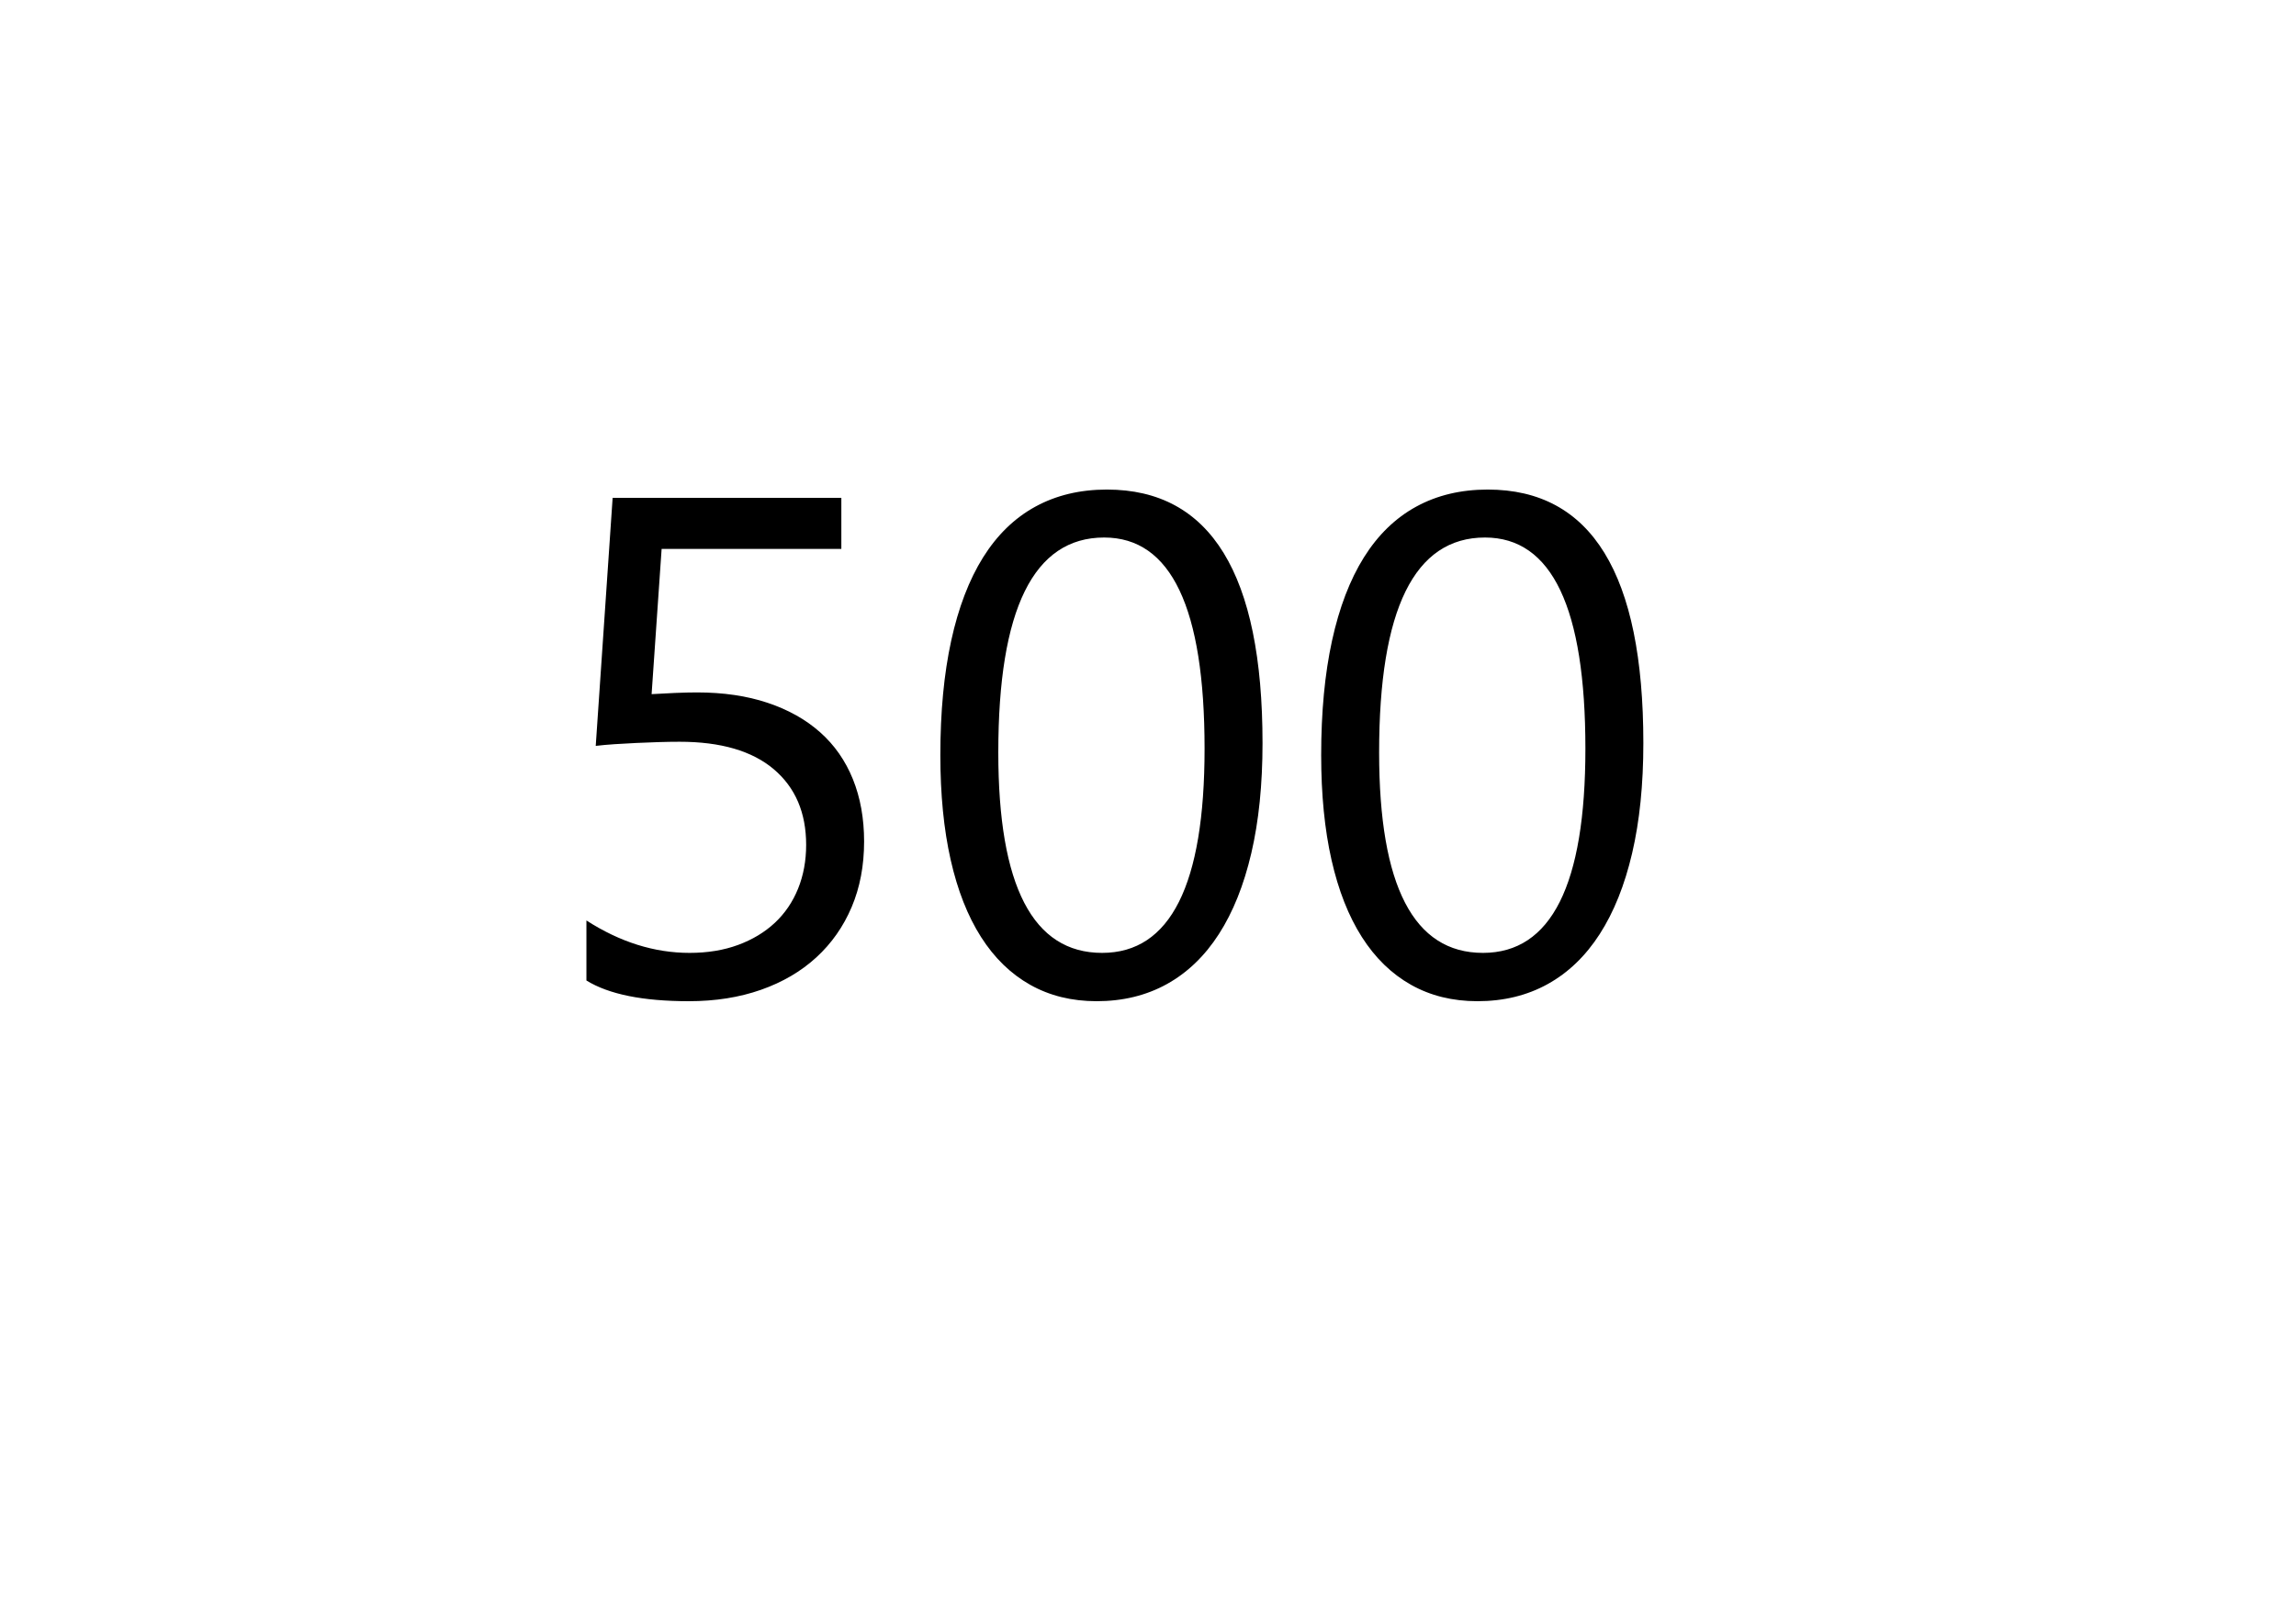 <?xml version="1.0" encoding="utf-8"?>
<svg width="208px" height="145px" viewbox="0 0 208 145" version="1.1" xmlns:xlink="http://www.w3.org/1999/xlink" xmlns="http://www.w3.org/2000/svg">
  <defs>
    <filter filterUnits="userSpaceOnUse" color-interpolation-filters="sRGB" id="filter_1">
      <feFlood flood-opacity="0" result="BackgroundImageFix" />
      <feColorMatrix in="SourceAlpha" type="matrix" values="0 0 0 0 0 0 0 0 0 0 0 0 0 0 0 0 0 0 127 0" />
      <feOffset dx="0" dy="16" />
      <feGaussianBlur stdDeviation="6" />
      <feColorMatrix type="matrix" values="0 0 0 0 0 0 0 0 0 0.725 0 0 0 0 0.89 0 0 0 1 0" />
      <feBlend mode="normal" in2="BackgroundImageFix" result="effect0_dropShadow" />
      <feBlend mode="normal" in="SourceGraphic" in2="effect0_dropShadow" result="shape" />
    </filter>
  </defs>
  <path d="M39.999 0L150.001 0Q150.983 0 151.964 0.048Q152.944 0.096 153.922 0.193Q154.899 0.289 155.87 0.433Q156.841 0.577 157.804 0.769Q158.767 0.96 159.72 1.199Q160.672 1.437 161.612 1.722Q162.552 2.007 163.476 2.338Q164.401 2.669 165.308 3.045Q166.215 3.421 167.103 3.84Q167.99 4.26 168.856 4.723Q169.722 5.186 170.565 5.691Q171.407 6.196 172.223 6.741Q173.04 7.287 173.828 7.872Q174.617 8.456 175.376 9.079Q176.135 9.702 176.863 10.362Q177.59 11.021 178.285 11.715Q178.979 12.41 179.638 13.137Q180.298 13.865 180.921 14.624Q181.544 15.383 182.128 16.172Q182.713 16.96 183.259 17.777Q183.804 18.593 184.309 19.435Q184.814 20.278 185.277 21.144Q185.74 22.01 186.16 22.897Q186.579 23.785 186.955 24.692Q187.331 25.599 187.662 26.524Q187.993 27.448 188.278 28.388Q188.563 29.328 188.801 30.28Q189.04 31.233 189.231 32.196Q189.423 33.159 189.567 34.13Q189.711 35.101 189.807 36.078Q189.904 37.056 189.952 38.036Q190 39.017 190 39.999L190 80.001Q190 80.983 189.952 81.964Q189.904 82.944 189.807 83.922Q189.711 84.899 189.567 85.87Q189.423 86.841 189.231 87.804Q189.04 88.767 188.801 89.72Q188.563 90.672 188.278 91.612Q187.993 92.552 187.662 93.476Q187.331 94.401 186.955 95.308Q186.579 96.215 186.16 97.103Q185.74 97.99 185.277 98.856Q184.814 99.722 184.309 100.565Q183.804 101.407 183.259 102.223Q182.713 103.04 182.128 103.828Q181.544 104.617 180.921 105.376Q180.298 106.135 179.638 106.863Q178.979 107.59 178.285 108.285Q177.59 108.979 176.863 109.638Q176.135 110.298 175.376 110.921Q174.617 111.544 173.828 112.128Q173.04 112.713 172.223 113.259Q171.407 113.804 170.565 114.309Q169.722 114.814 168.856 115.277Q167.99 115.74 167.103 116.16Q166.215 116.579 165.308 116.955Q164.401 117.331 163.476 117.662Q162.552 117.993 161.612 118.278Q160.672 118.563 159.72 118.801Q158.767 119.04 157.804 119.231Q156.841 119.423 155.87 119.567Q154.899 119.711 153.922 119.807Q152.944 119.904 151.964 119.952Q150.983 120 150.001 120L39.999 120Q39.017 120 38.036 119.952Q37.056 119.904 36.078 119.807Q35.101 119.711 34.13 119.567Q33.159 119.423 32.196 119.231Q31.233 119.04 30.28 118.801Q29.328 118.563 28.388 118.278Q27.448 117.993 26.524 117.662Q25.599 117.331 24.692 116.955Q23.785 116.579 22.897 116.16Q22.01 115.74 21.144 115.277Q20.278 114.814 19.435 114.309Q18.593 113.804 17.777 113.259Q16.96 112.713 16.172 112.128Q15.383 111.544 14.624 110.921Q13.865 110.298 13.137 109.638Q12.41 108.979 11.715 108.285Q11.021 107.59 10.362 106.863Q9.702 106.135 9.079 105.376Q8.456 104.617 7.872 103.828Q7.287 103.04 6.741 102.223Q6.196 101.407 5.691 100.565Q5.186 99.722 4.723 98.856Q4.26 97.99 3.84 97.103Q3.421 96.215 3.045 95.308Q2.669 94.401 2.338 93.476Q2.007 92.552 1.722 91.612Q1.437 90.672 1.199 89.72Q0.96 88.767 0.769 87.804Q0.577 86.841 0.433 85.87Q0.289 84.899 0.193 83.922Q0.096 82.944 0.048 81.964Q0 80.983 0 80.001L0 39.999Q0 39.017 0.048 38.036Q0.096 37.056 0.193 36.078Q0.289 35.101 0.433 34.13Q0.577 33.159 0.769 32.196Q0.96 31.233 1.199 30.28Q1.437 29.328 1.722 28.388Q2.007 27.448 2.338 26.524Q2.669 25.599 3.045 24.692Q3.421 23.785 3.84 22.897Q4.26 22.01 4.723 21.144Q5.186 20.278 5.691 19.435Q6.196 18.593 6.741 17.777Q7.287 16.96 7.872 16.172Q8.456 15.383 9.079 14.624Q9.702 13.865 10.362 13.137Q11.021 12.41 11.715 11.715Q12.41 11.021 13.137 10.362Q13.865 9.702 14.624 9.079Q15.383 8.456 16.172 7.872Q16.96 7.287 17.777 6.741Q18.593 6.196 19.435 5.691Q20.278 5.186 21.144 4.723Q22.01 4.26 22.897 3.84Q23.785 3.421 24.692 3.045Q25.599 2.669 26.524 2.338Q27.448 2.007 28.388 1.722Q29.328 1.437 30.28 1.199Q31.233 0.96 32.196 0.769Q33.159 0.577 34.13 0.433Q35.101 0.289 36.078 0.193Q37.056 0.096 38.036 0.048Q39.017 0 39.999 0Z" transform="translate(9 0)" id="Rectangle-2-Copy-33" fill="#FFFFFF" fill-rule="evenodd" stroke="none" filter="url(#filter_1)" />
  <g id="500" transform="translate(48 25)">
    <path d="M66.375 42.312Q66.375 47.938 65.359 52.281Q64.344 56.625 62.422 59.609Q60.5 62.594 57.703 64.141Q54.906 65.688 51.344 65.688Q47.969 65.688 45.328 64.203Q42.688 62.719 40.875 59.875Q39.062 57.031 38.125 52.891Q37.188 48.75 37.188 43.406Q37.188 37.531 38.172 33.031Q39.156 28.531 41.062 25.484Q42.969 22.438 45.797 20.891Q48.625 19.344 52.281 19.344Q66.375 19.344 66.375 42.312ZM99.859 52.281Q100.875 47.938 100.875 42.312Q100.875 19.344 86.781 19.344Q83.125 19.344 80.297 20.891Q77.469 22.438 75.562 25.484Q73.656 28.531 72.672 33.031Q71.688 37.531 71.688 43.406Q71.688 48.75 72.625 52.891Q73.562 57.031 75.375 59.875Q77.188 62.719 79.828 64.203Q82.469 65.688 85.844 65.688Q89.406 65.688 92.203 64.141Q95 62.594 96.922 59.609Q98.844 56.625 99.859 52.281ZM30.281 51.219Q30.281 54.5 29.156 57.156Q28.031 59.812 25.953 61.719Q23.875 63.625 20.938 64.656Q18 65.688 14.406 65.688Q8.156 65.688 5.125 63.812L5.125 58.375Q9.688 61.312 14.469 61.312Q16.906 61.312 18.859 60.594Q20.812 59.875 22.188 58.594Q23.562 57.312 24.297 55.5Q25.031 53.688 25.031 51.531Q25.031 47.156 22.094 44.672Q19.156 42.188 13.562 42.188Q12.656 42.188 11.656 42.219Q10.656 42.25 9.656 42.297Q8.656 42.344 7.703 42.406Q6.75 42.469 5.969 42.562L7.5 20.094L28.219 20.094L28.219 24.719L11.938 24.719L11.031 37.875Q12.031 37.812 13.156 37.766Q14.281 37.719 15.156 37.719Q18.719 37.719 21.531 38.656Q24.344 39.594 26.297 41.328Q28.25 43.062 29.266 45.578Q30.281 48.094 30.281 51.219ZM61.125 42.812Q61.125 23.688 52.031 23.688Q42.438 23.688 42.438 43.156Q42.438 61.312 51.844 61.312Q61.125 61.312 61.125 42.812ZM86.531 23.688Q95.625 23.688 95.625 42.812Q95.625 61.312 86.344 61.312Q76.938 61.312 76.938 43.156Q76.938 23.688 86.531 23.688Z" />
  </g>
</svg>